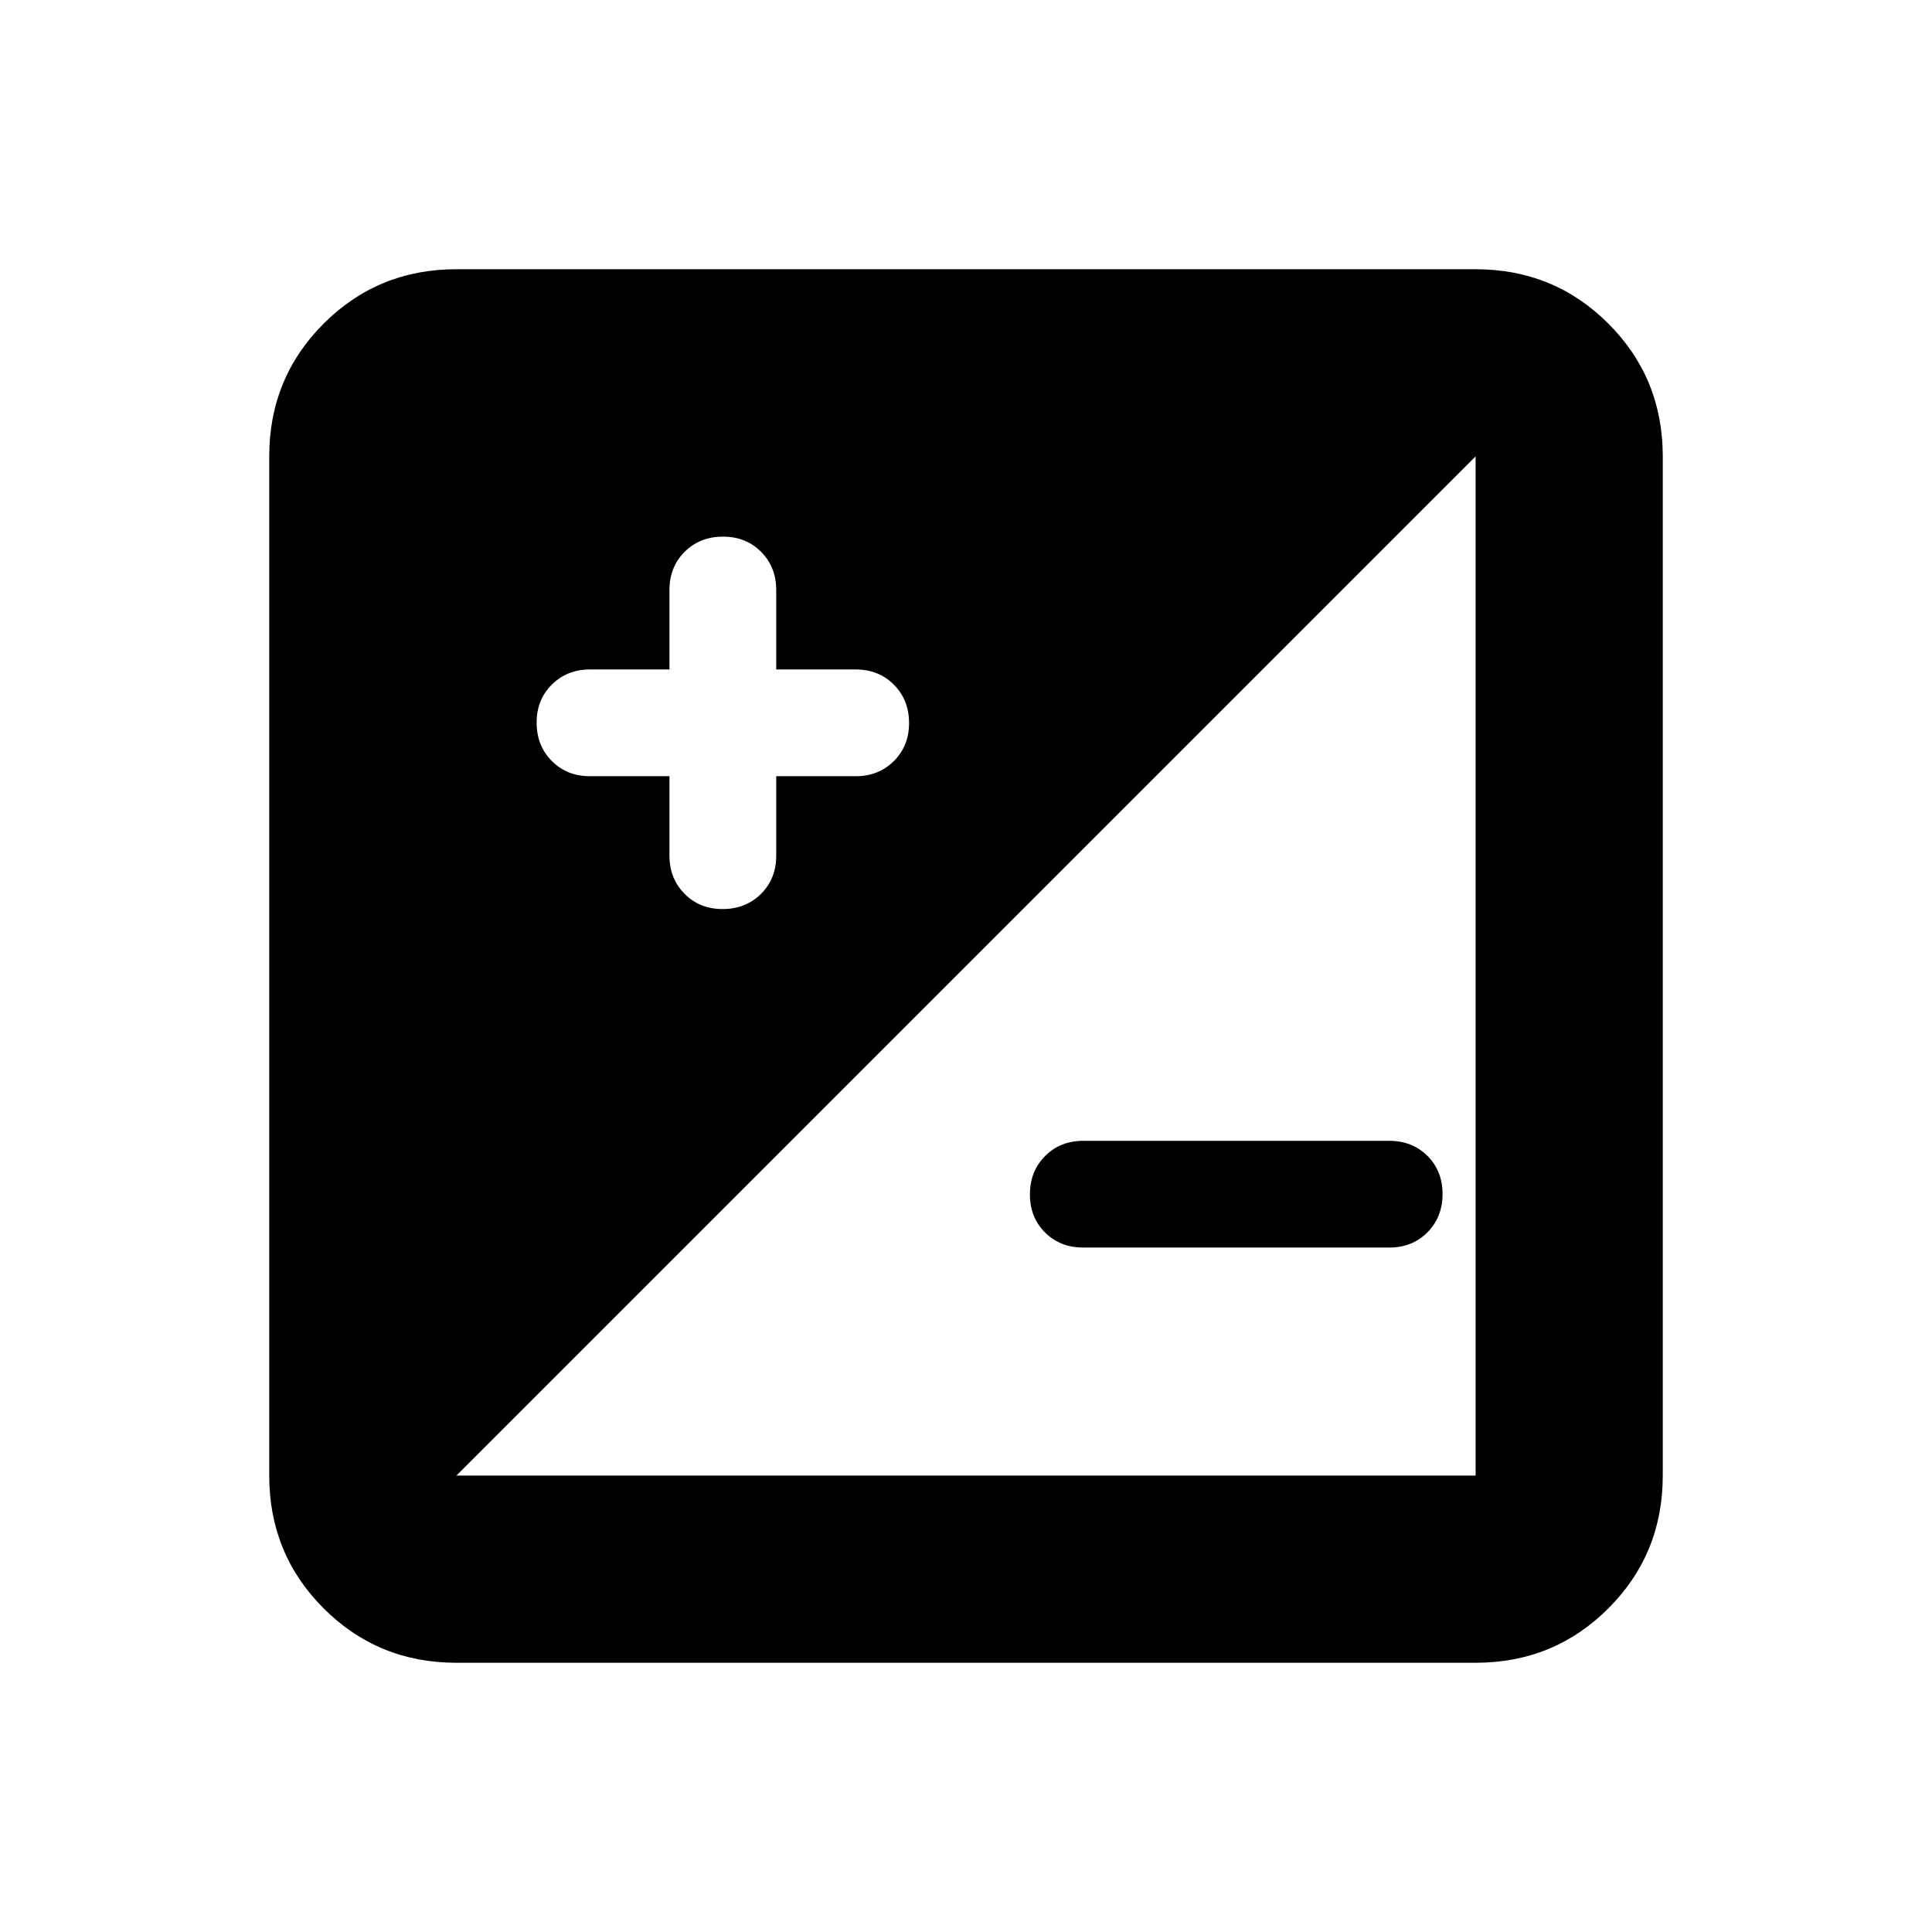 <svg xmlns="http://www.w3.org/2000/svg" height="20" viewBox="0 -960 960 960" width="20"><path d="M226.78-133.78q-38.94 0-65.97-27.03t-27.03-65.97v-506.44q0-38.94 27.03-65.97t65.97-27.03h506.44q38.94 0 65.97 27.03t27.03 65.97v506.44q0 38.94-27.03 65.97t-65.97 27.03H226.78Zm0-93h506.44v-506.44L226.78-226.78ZM332.65-574.3v39.51q0 11.32 7.49 18.9 7.49 7.59 18.94 7.59 11.45 0 19.03-7.52 7.59-7.51 7.59-19.01v-39.47h39.51q11.32 0 18.9-7.49 7.59-7.49 7.59-18.94 0-11.46-7.52-19.04-7.51-7.58-19.01-7.58H385.7v-39.51q0-11.33-7.49-18.91t-18.94-7.58q-11.46 0-19.04 7.52-7.58 7.51-7.58 19v39.48h-39.51q-11.33 0-18.91 7.49t-7.58 18.94q0 11.45 7.52 19.03 7.51 7.59 19 7.59h39.48Zm357.63 234.21h-152q-11.49 0-19-7.49-7.52-7.48-7.52-18.94 0-11.45 7.52-19.03 7.51-7.58 19-7.58h152q11.5 0 19.01 7.49 7.51 7.49 7.51 18.94 0 11.45-7.51 19.03-7.51 7.58-19.01 7.58Z"/></svg>